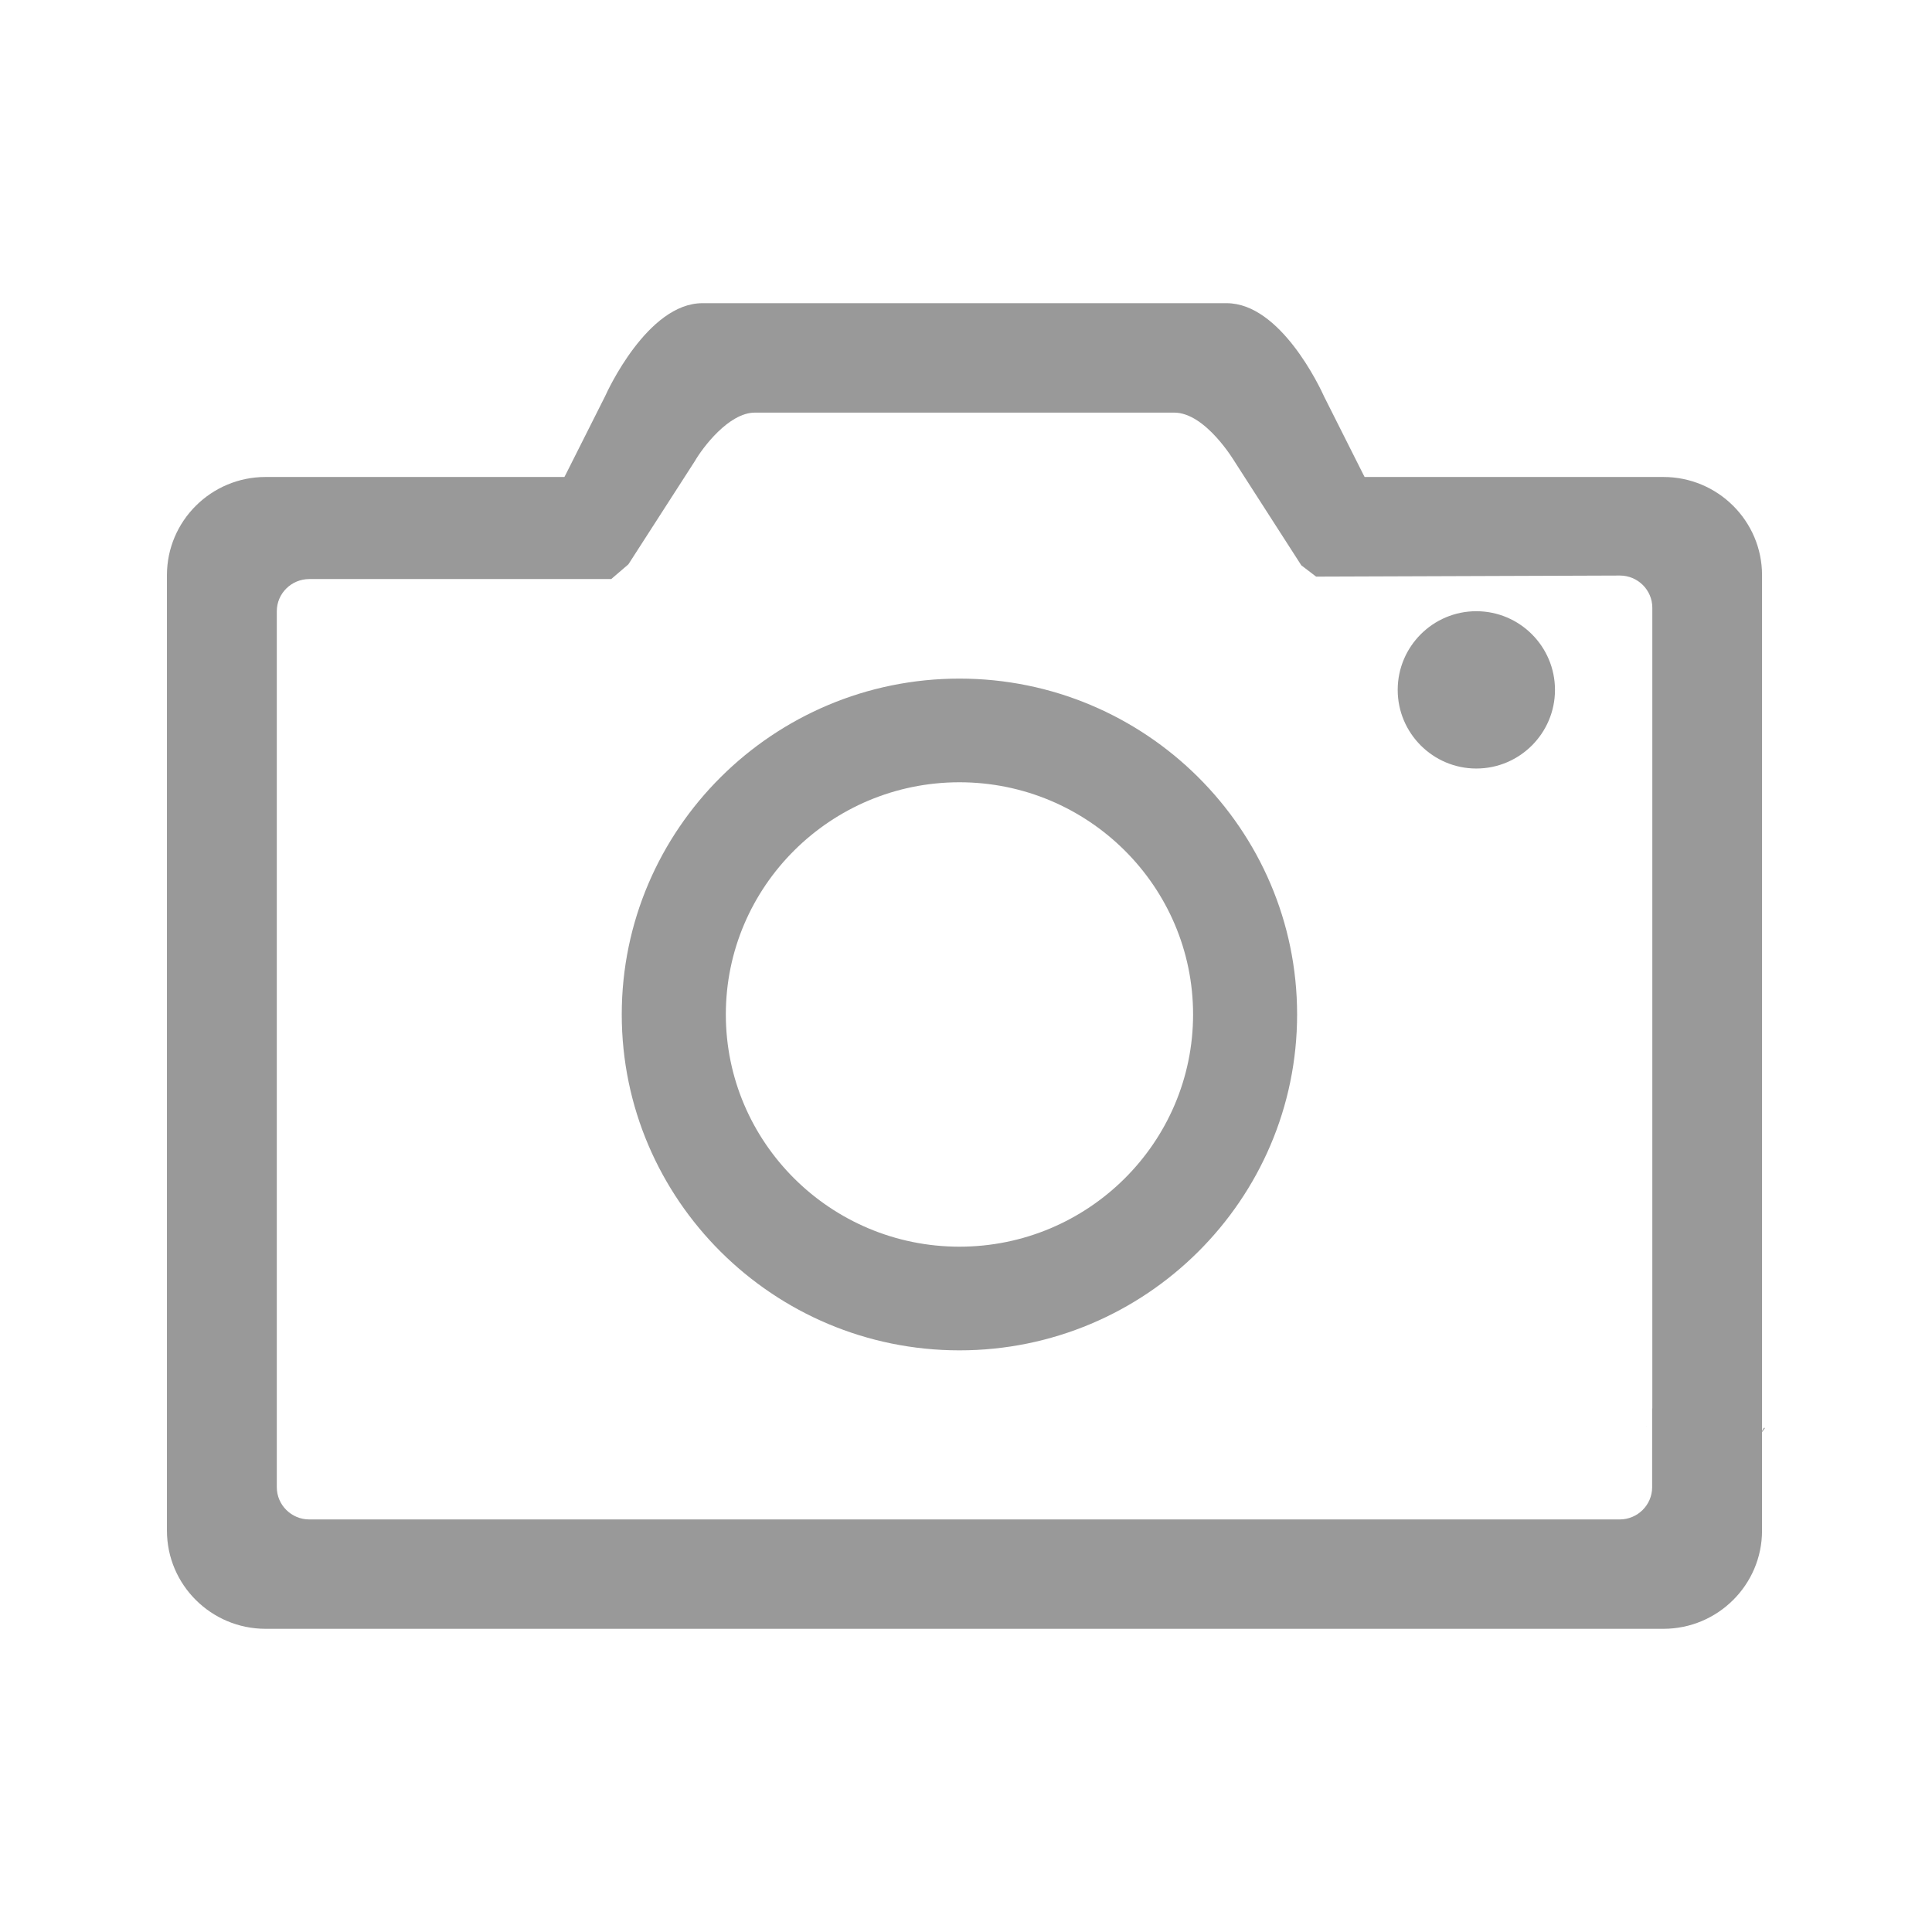 <?xml version="1.0" standalone="no"?><!DOCTYPE svg PUBLIC "-//W3C//DTD SVG 1.1//EN" "http://www.w3.org/Graphics/SVG/1.1/DTD/svg11.dtd"><svg class="icon" width="200px" height="200.00px" viewBox="0 0 1024 1024" version="1.1" xmlns="http://www.w3.org/2000/svg"><path fill="#999999" d="M508.533 359.674c-98.68 0-178.991 79.85-178.991 178.004 0 98.156 80.31 178.037 178.991 178.037 98.679 0 178.961-79.881 178.961-178.037C687.493 439.522 607.212 359.674 508.533 359.674M508.533 660.766c-68.293 0-123.827-55.227-123.827-123.088 0-67.86 55.534-123.057 123.827-123.057 68.263 0 123.826 55.196 123.826 123.057C632.359 605.539 576.795 660.766 508.533 660.766M782.476 323.955c-22.961 0-41.668 18.692-41.668 41.698 0 22.975 18.707 41.681 41.668 41.681 22.99 0 41.696-18.706 41.696-41.681C824.171 342.647 805.465 323.955 782.476 323.955M935.517 756.826l-0.708 0c-0.216 0.584-0.584 1.141-0.894 1.664l0-4.807L933.915 304.816c0-28.676-23.452-52.005-52.266-52.005l-156.433 0-1.94 0-0.894-1.725-20.463-40.679c-2.341-5.209-23.268-49.71-51.775-49.71L372.286 160.696c-29.154 0-50.633 47.213-51.528 49.232l-20.71 41.157-0.894 1.725-1.94 0-156.464 0c-28.813 0-52.267 23.329-52.267 52.005l0 506.465c0 28.692 23.454 52.022 52.267 52.022l740.898 0c28.814 0 52.266-23.329 52.266-52.022l0-52.237C934.44 758.305 935.055 757.627 935.517 756.826M875.67 788.261c0 9.4-7.704 17.073-17.198 17.073L163.91 805.334c-9.46 0-17.196-7.673-17.196-17.073L146.714 323.955c0-9.415 7.735-17.043 17.196-17.043l160.054 0 9.091-7.797 35.224-54.717c4.1-7.073 17.968-25.703 31.836-25.703l222.23 0c16.701 0 31.989 25.919 32.172 26.165l35.196 54.764 7.859 5.994 160.994-0.569c9.49 0 17.196 7.656 17.196 17.073l0 424.257c0 0.153-0.091 0.277-0.091 0.432L875.67 788.261zM872.803 755.994 872.864 755.994 872.864 755.625Z" /></svg>